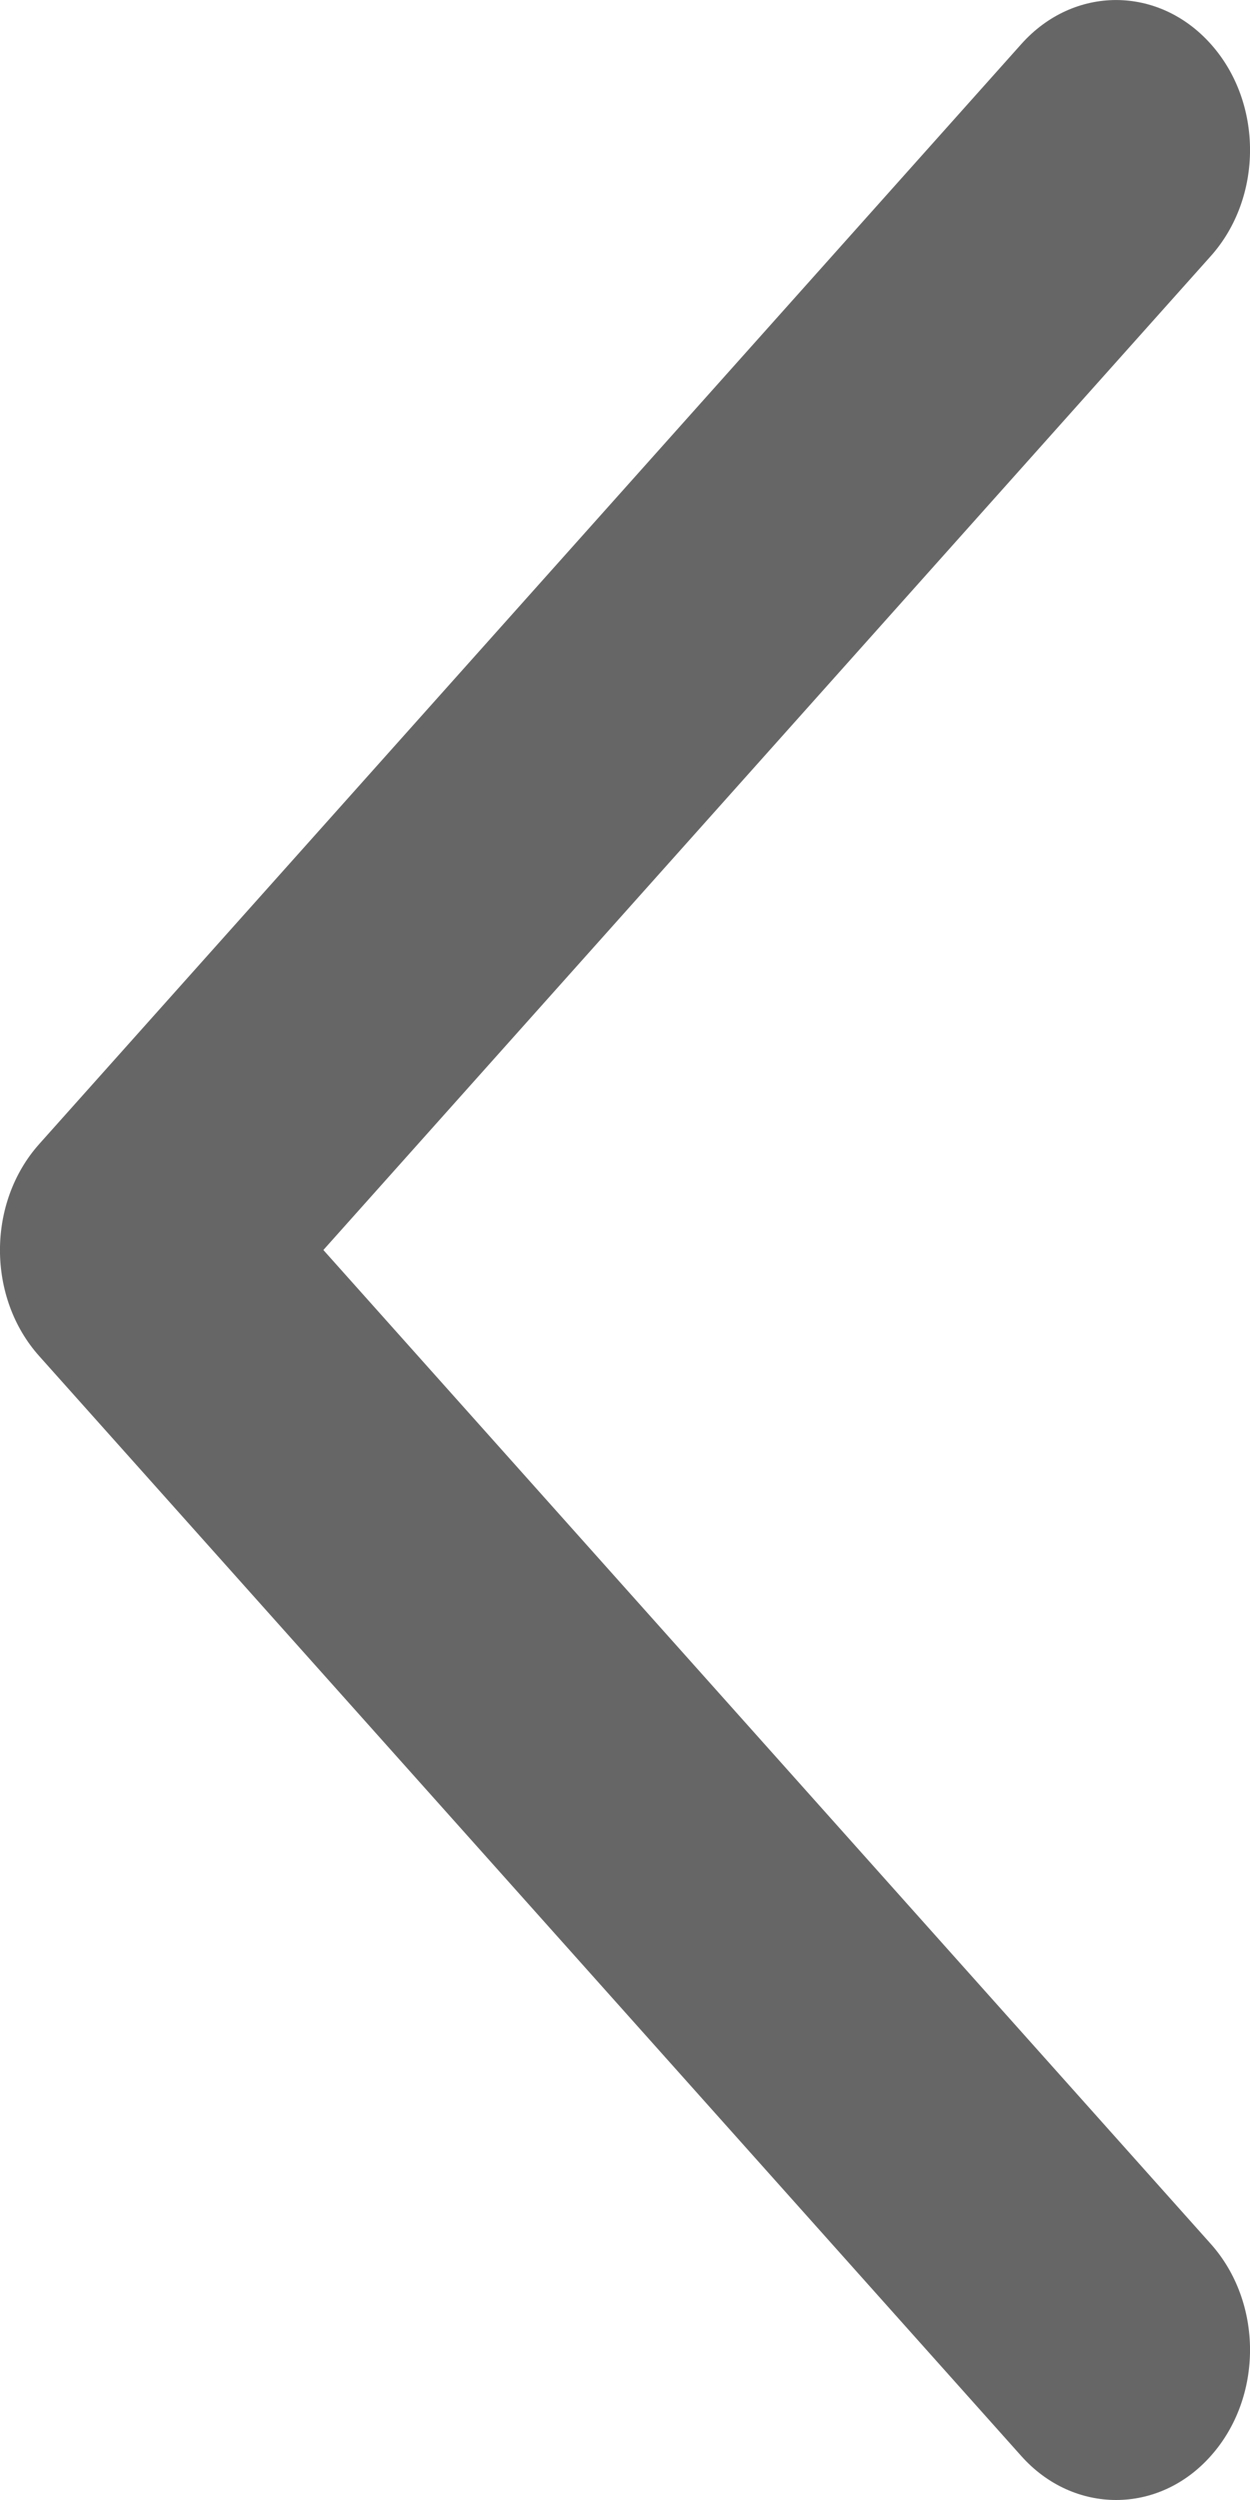 <?xml version="1.0" encoding="UTF-8"?><svg width="10px" height="20px" version="1.1" xmlns="http://www.w3.org/2000/svg" xmlns:xlink="http://www.w3.org/1999/xlink"><title>灰左</title><g id="多组学分析系统" stroke="none" stroke-width="1" fill="none" fill-rule="evenodd"><g id="可视化分析-图表介绍" transform="translate(-315, -240)" fill="#666666" fill-rule="nonzero"><g id="xiangzuo1" transform="translate(315, 240)"><path d="M8.929,20 C8.655,20 8.38,19.883 8.171,19.649 L0.314,10.849 C-0.105,10.381 -0.105,9.621 0.314,9.152 L8.171,0.352 C8.59,-0.117 9.267,-0.117 9.686,0.352 C10.105,0.82 10.105,1.58 9.686,2.049 L2.587,10 L9.686,17.951 C10.105,18.42 10.105,19.179 9.686,19.648 C9.477,19.883 9.203,20 8.929,20 Z" id="灰左"/></g></g></g></svg>